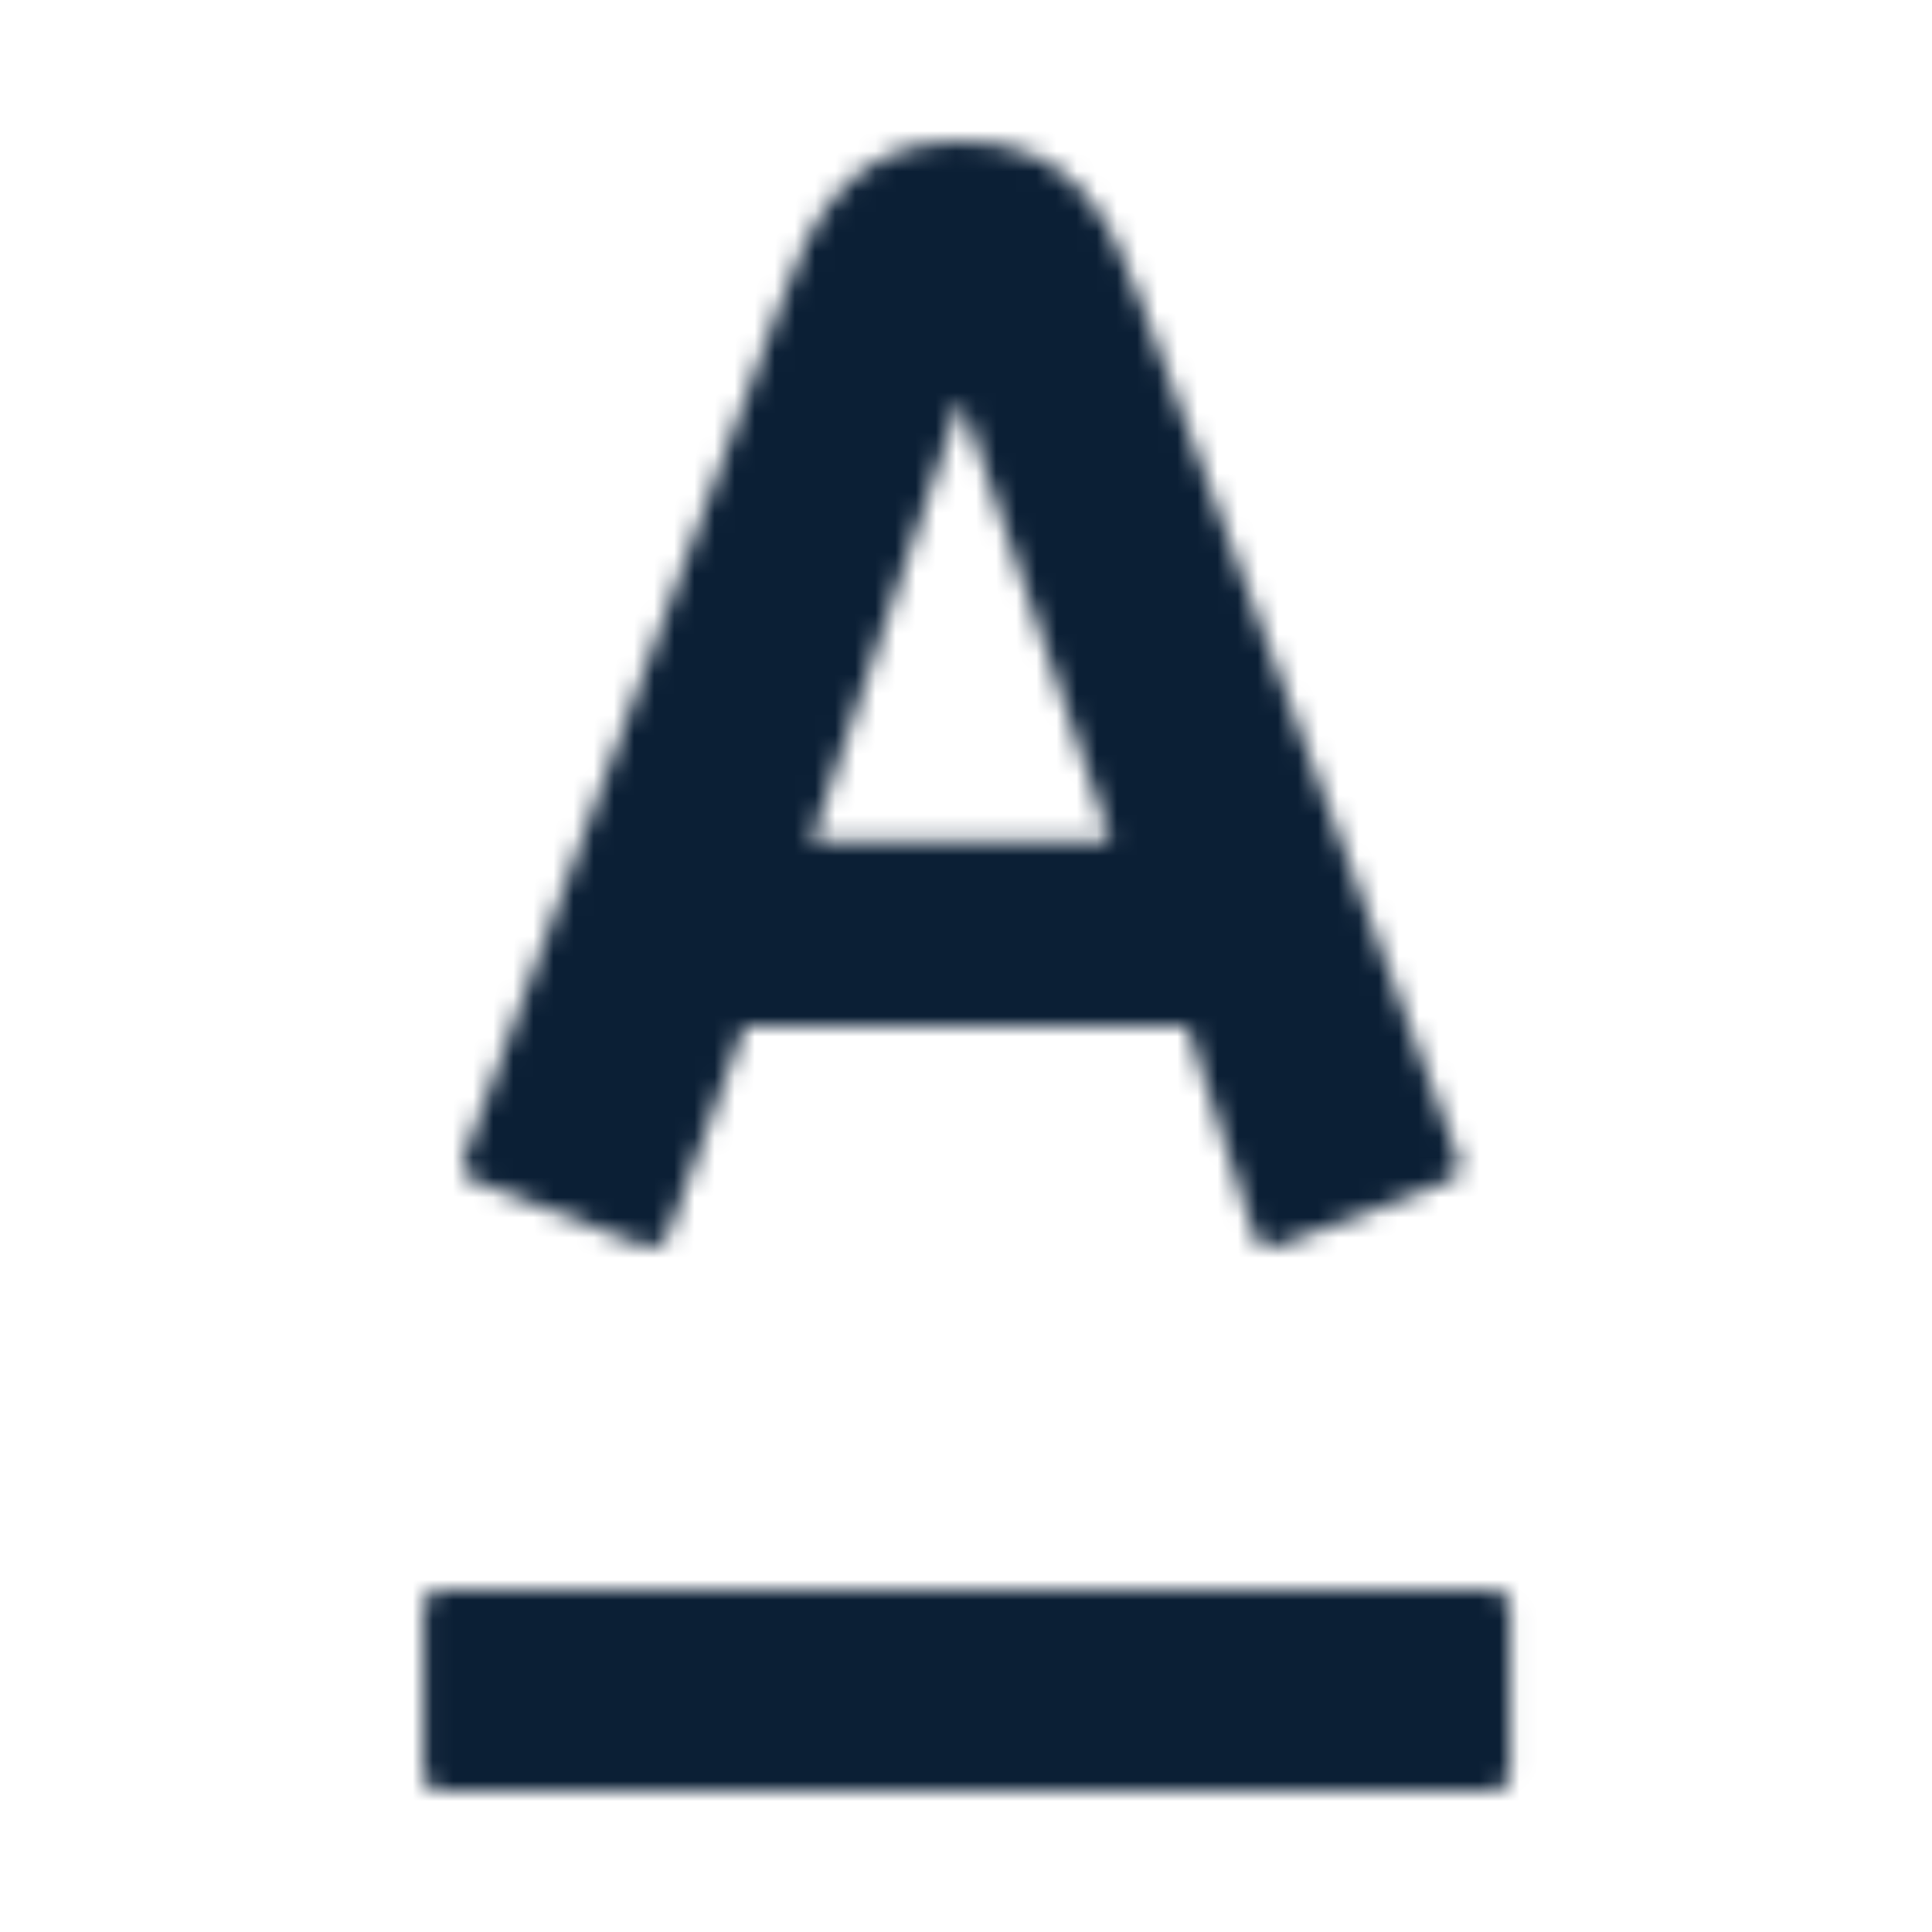 <?xml version="1.0" encoding="UTF-8"?>
<svg width="96px" height="96px" viewBox="0 0 96 96" version="1.1" xmlns="http://www.w3.org/2000/svg" xmlns:xlink="http://www.w3.org/1999/xlink">
    <!-- Generator: Sketch 49.2 (51160) - http://www.bohemiancoding.com/sketch -->
    <title>art_logo_alfa_black</title>
    <desc>Created with Sketch.</desc>
    <defs>
        <path d="M21.032,79.761 C21.032,79.34 21.405,79 21.867,79 L74.203,79 C74.662,79 75.032,79.34 75.032,79.761 L75.032,88.239 C75.032,88.662 74.662,89 74.203,89 L21.867,89 C21.405,89 21.032,88.662 21.032,88.239 L21.032,79.761 Z M56.692,15.002 C57.324,16.695 72.045,56.407 72.487,57.599 C72.609,57.928 72.528,58.477 72.008,58.672 C71.488,58.868 63.835,61.798 63.413,61.955 C62.99,62.112 62.514,61.879 62.358,61.467 C62.202,61.054 59.359,51.969 59,51 L37,51 C36.641,51.969 33.299,61.069 33.15,61.467 C33.004,61.862 32.546,62.13 32.099,61.955 C31.649,61.779 23.965,58.845 23.511,58.672 C23.07,58.509 22.868,58.015 23.026,57.599 C23.566,56.11 38.064,17.035 38.807,15.002 C40.241,11.063 42.087,7 47.753,7 C53.421,7 55.203,10.999 56.692,15.002 Z M40.333,41.784 L55.203,41.784 L47.801,19.969 L47.709,19.969 L40.333,41.784 Z" id="path-1"></path>
    </defs>
    <g id="Page-1" stroke="none" stroke-width="1" fill="none" fill-rule="evenodd">
        <g id="art_logo_alfa_black">
            <rect id="Rectangle-path" x="0" y="0" width="96" height="96"></rect>
            <mask id="mask-2" fill="white">
                <use xlink:href="#path-1"></use>
            </mask>
            <g id="Clip-2"></g>
            <polygon id="Fill-1" fill="#0B1F35" mask="url(#mask-2)" points="0 0 96 0 96 96 0 96"></polygon>
        </g>
    </g>
</svg>